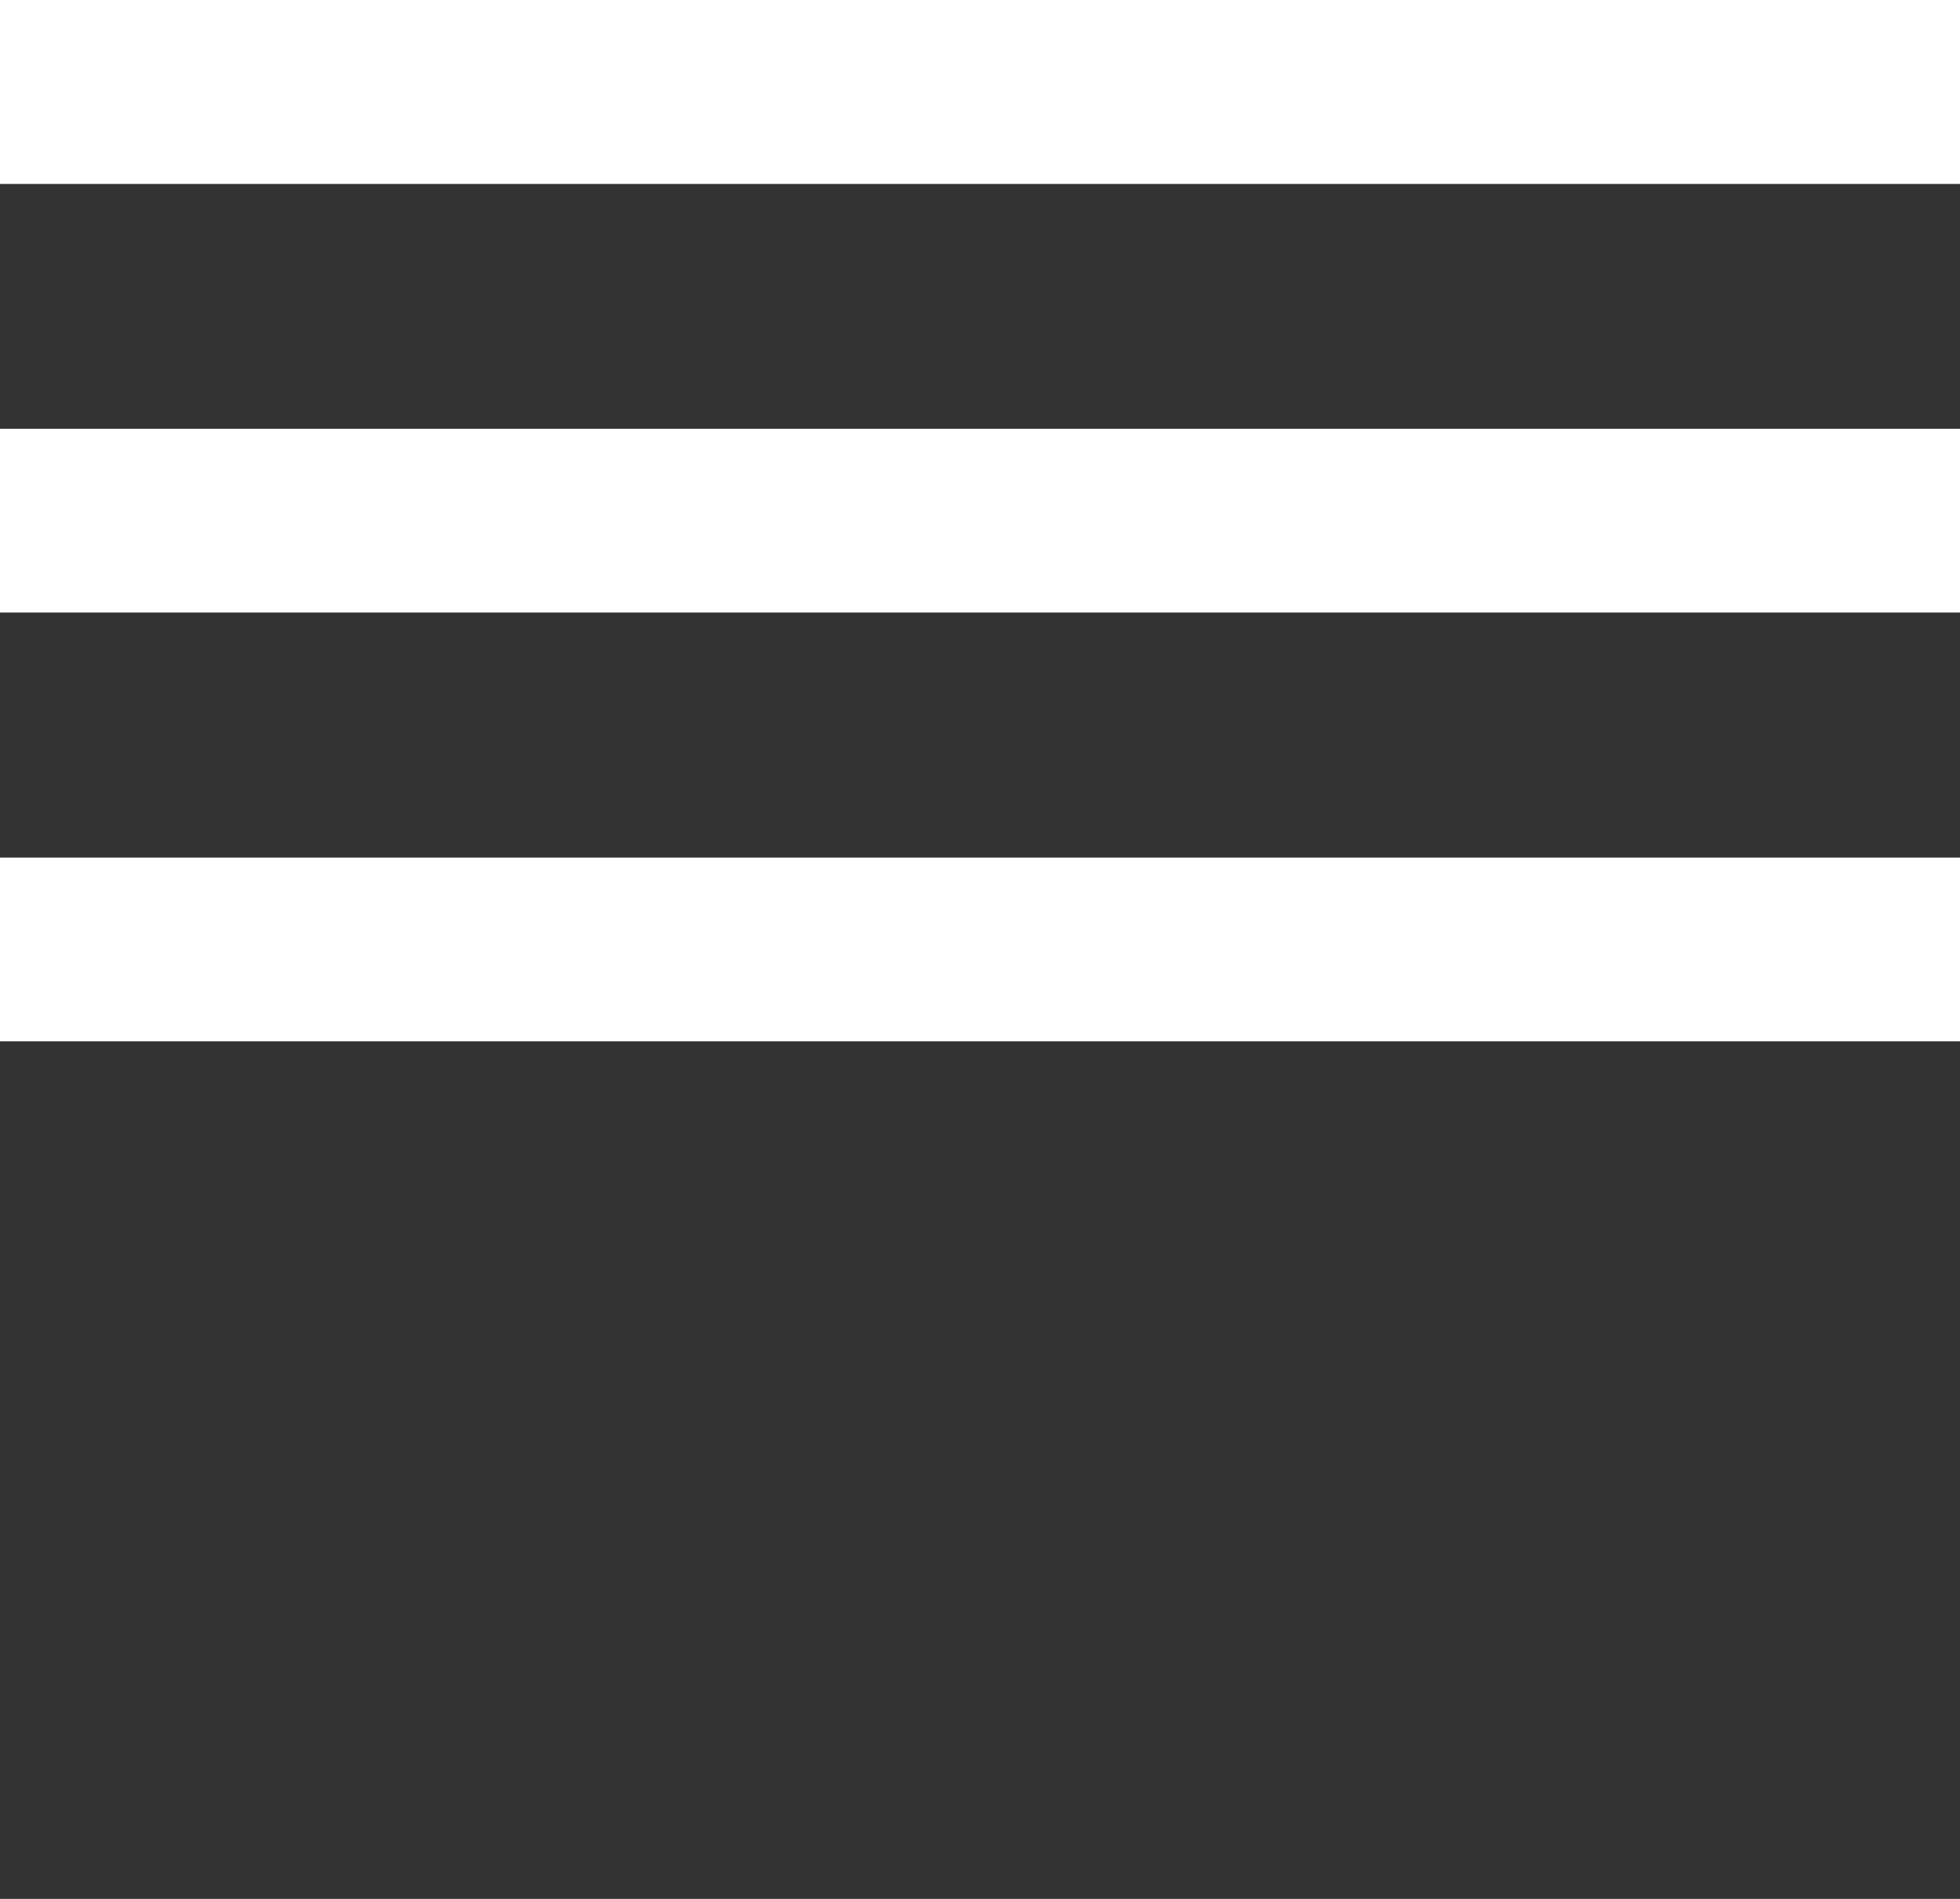 <svg width="32" height="31" xmlns="http://www.w3.org/2000/svg">
    <rect width="100%" height="100%" fill="#333333" stroke="none"/>
    <g fill="#fff" fill-rule="evenodd">
        <path d="M0 0h40v3H0zM0 7h40v3H0zM0 14h40v3H0z" />
        <path d="M0 0h40v3H0z" />
    </g>
</svg>